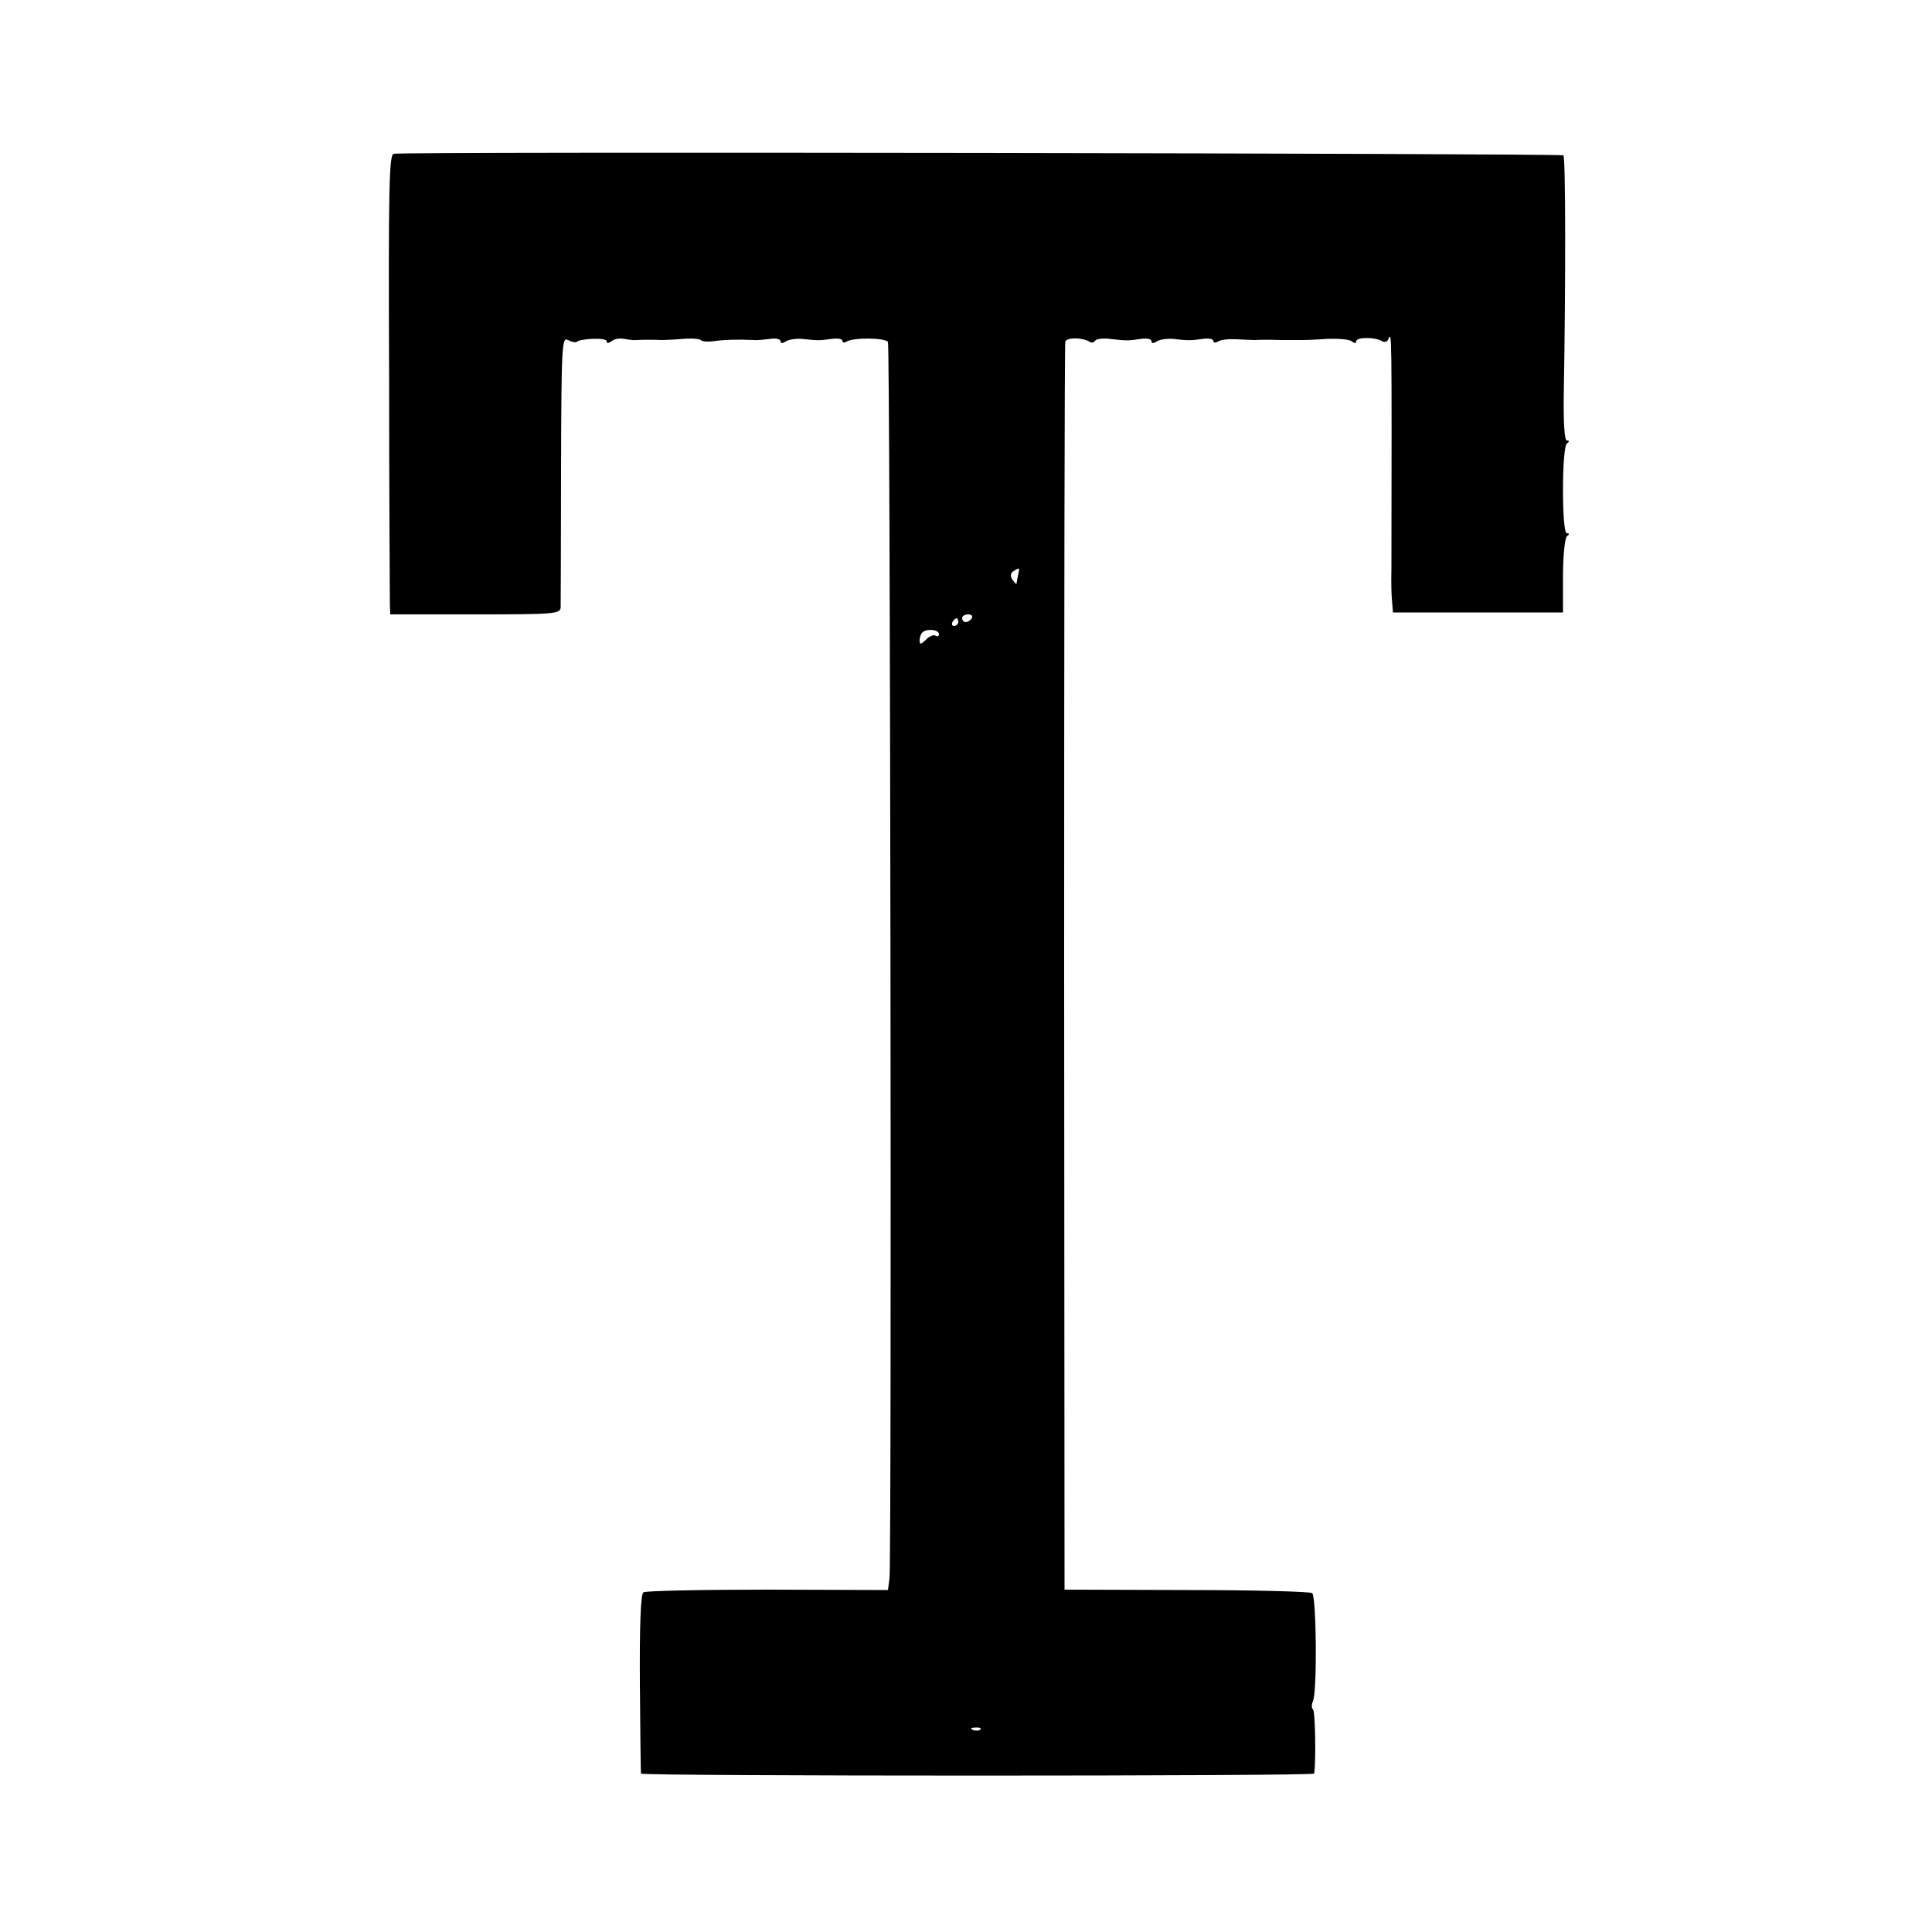 <?xml version="1.0" standalone="no"?>
<!DOCTYPE svg PUBLIC "-//W3C//DTD SVG 20010904//EN"
 "http://www.w3.org/TR/2001/REC-SVG-20010904/DTD/svg10.dtd">
<svg version="1.0" xmlns="http://www.w3.org/2000/svg"
 width="500pt" height="500pt" viewBox="0 0 500 500"
 preserveAspectRatio="xMidYMid meet">
<g transform="translate(0,500) scale(0.1,-0.1)"
fill="#000000" stroke="none">
<path d="M1019 4602 c-12 -2 -14 -86 -12 -575 0 -314 2 -582 2 -594 l1 -23
220 0 c203 0 220 1 221 18 0 9 1 171 1 359 1 320 2 342 18 333 10 -5 19 -7 22
-5 9 9 78 12 78 2 0 -6 4 -6 13 0 6 6 21 8 32 6 11 -2 26 -4 33 -3 13 1 45 1
65 0 6 0 31 1 55 3 24 2 45 0 47 -4 3 -3 17 -4 32 -2 26 4 66 5 103 3 8 -1 27
1 43 3 15 2 27 0 27 -6 0 -6 5 -6 13 -1 6 5 26 8 42 7 44 -5 47 -4 78 0 15 2
27 0 27 -5 0 -5 5 -6 11 -2 18 11 100 10 107 -1 6 -10 10 -3144 4 -3200 l-4
-30 -311 1 c-172 0 -317 -3 -322 -7 -7 -5 -10 -90 -9 -236 1 -125 2 -230 3
-233 1 -7 1741 -7 1742 0 5 30 3 162 -3 166 -4 3 -4 13 0 22 11 22 9 268 -2
279 -4 4 -150 8 -324 8 l-317 1 -1 1609 c0 886 1 1615 3 1621 4 11 43 11 62 0
5 -4 12 -3 15 2 3 5 20 7 38 5 43 -5 48 -5 81 0 15 2 27 0 27 -6 0 -6 5 -6 13
-1 6 5 26 8 42 7 44 -5 47 -4 78 0 15 2 27 0 27 -5 0 -5 5 -6 12 -2 7 5 28 7
48 6 19 -1 41 -2 48 -2 13 1 43 1 67 0 8 0 22 0 30 0 8 0 21 0 28 0 6 0 35 1
62 3 28 1 56 -1 63 -6 7 -6 12 -6 12 0 0 11 50 11 67 0 6 -4 14 -1 16 5 9 21
9 32 8 -592 -1 -36 0 -76 2 -90 l2 -25 220 0 220 0 0 95 c0 52 5 98 10 102 7
5 7 8 0 8 -6 0 -10 44 -10 112 0 64 4 116 10 120 7 5 7 8 0 8 -6 0 -9 44 -8
117 5 286 5 615 -1 621 -6 5 -2996 10 -3027 4z m1616 -1089 c-2 -10 -4 -20 -4
-23 -1 -3 -5 2 -11 10 -6 9 -5 17 3 22 16 10 16 10 12 -9z m-120 -113 c-3 -5
-10 -10 -16 -10 -5 0 -9 5 -9 10 0 6 7 10 16 10 8 0 12 -4 9 -10z m-35 -10 c0
-5 -5 -10 -11 -10 -5 0 -7 5 -4 10 3 6 8 10 11 10 2 0 4 -4 4 -10z m-50 -31
c0 -5 -4 -8 -9 -4 -5 3 -17 -2 -25 -11 -13 -12 -16 -13 -16 -1 0 7 3 17 7 20
10 11 43 8 43 -4z m107 -2835 c-3 -3 -12 -4 -19 -1 -8 3 -5 6 6 6 11 1 17 -2
13 -5z"/>
</g>
</svg>

